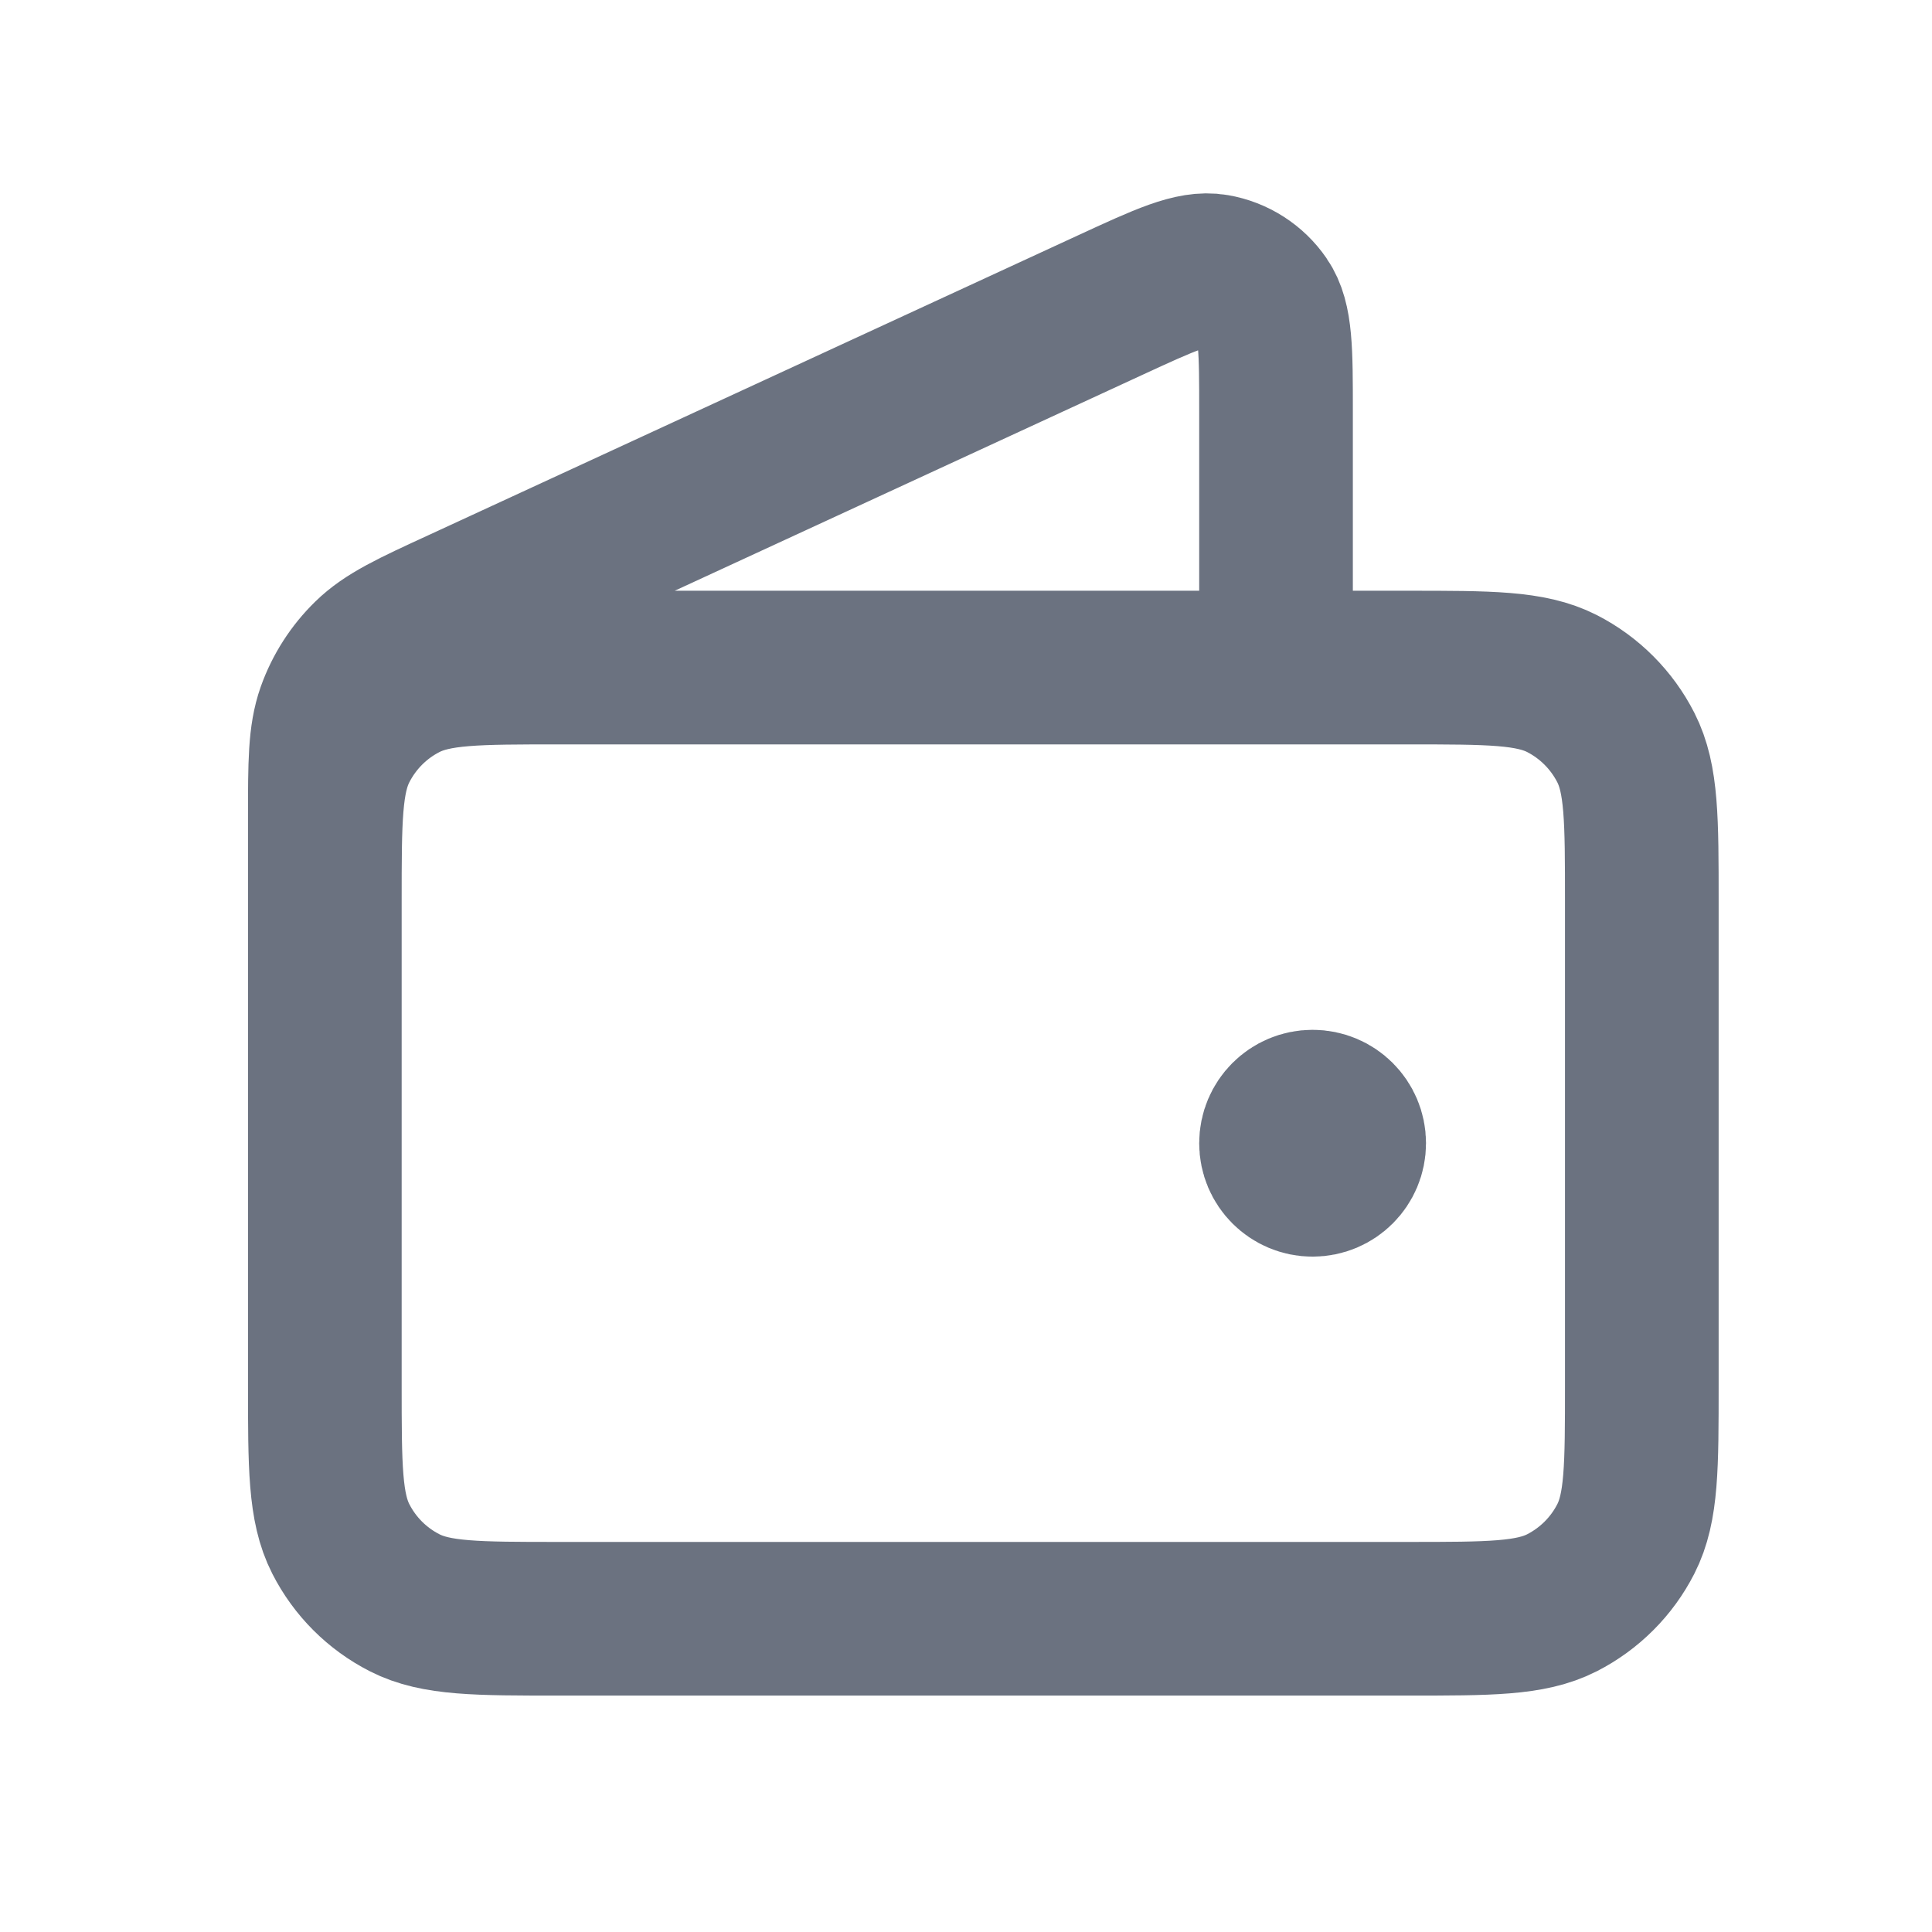 <svg width="15" height="15" viewBox="0 0 15 15" fill="none" xmlns="http://www.w3.org/2000/svg">
<path d="M9.907 5.183V3.195C9.907 2.723 9.907 2.487 9.807 2.342C9.72 2.215 9.585 2.129 9.434 2.103C9.26 2.073 9.046 2.172 8.617 2.37L3.578 4.696C3.195 4.872 3.004 4.961 2.864 5.098C2.74 5.219 2.645 5.367 2.587 5.53C2.522 5.714 2.522 5.925 2.522 6.346V9.16M10.191 8.876H10.196M2.522 7.001L2.522 10.75C2.522 11.386 2.522 11.705 2.646 11.948C2.755 12.162 2.928 12.335 3.142 12.444C3.385 12.568 3.703 12.568 4.34 12.568H10.929C11.565 12.568 11.883 12.568 12.127 12.444C12.34 12.335 12.514 12.162 12.623 11.948C12.747 11.705 12.747 11.386 12.747 10.75V7.001C12.747 6.365 12.747 6.047 12.623 5.804C12.514 5.59 12.34 5.416 12.127 5.307C11.883 5.183 11.565 5.183 10.929 5.183L4.34 5.183C3.703 5.183 3.385 5.183 3.142 5.307C2.928 5.416 2.755 5.59 2.646 5.804C2.522 6.047 2.522 6.365 2.522 7.001ZM10.475 8.876C10.475 9.033 10.348 9.16 10.191 9.16C10.034 9.16 9.907 9.033 9.907 8.876C9.907 8.719 10.034 8.592 10.191 8.592C10.348 8.592 10.475 8.719 10.475 8.876Z" stroke="#6B7280" stroke-width="1.193" stroke-linecap="round" stroke-linejoin="round"/>
</svg>
